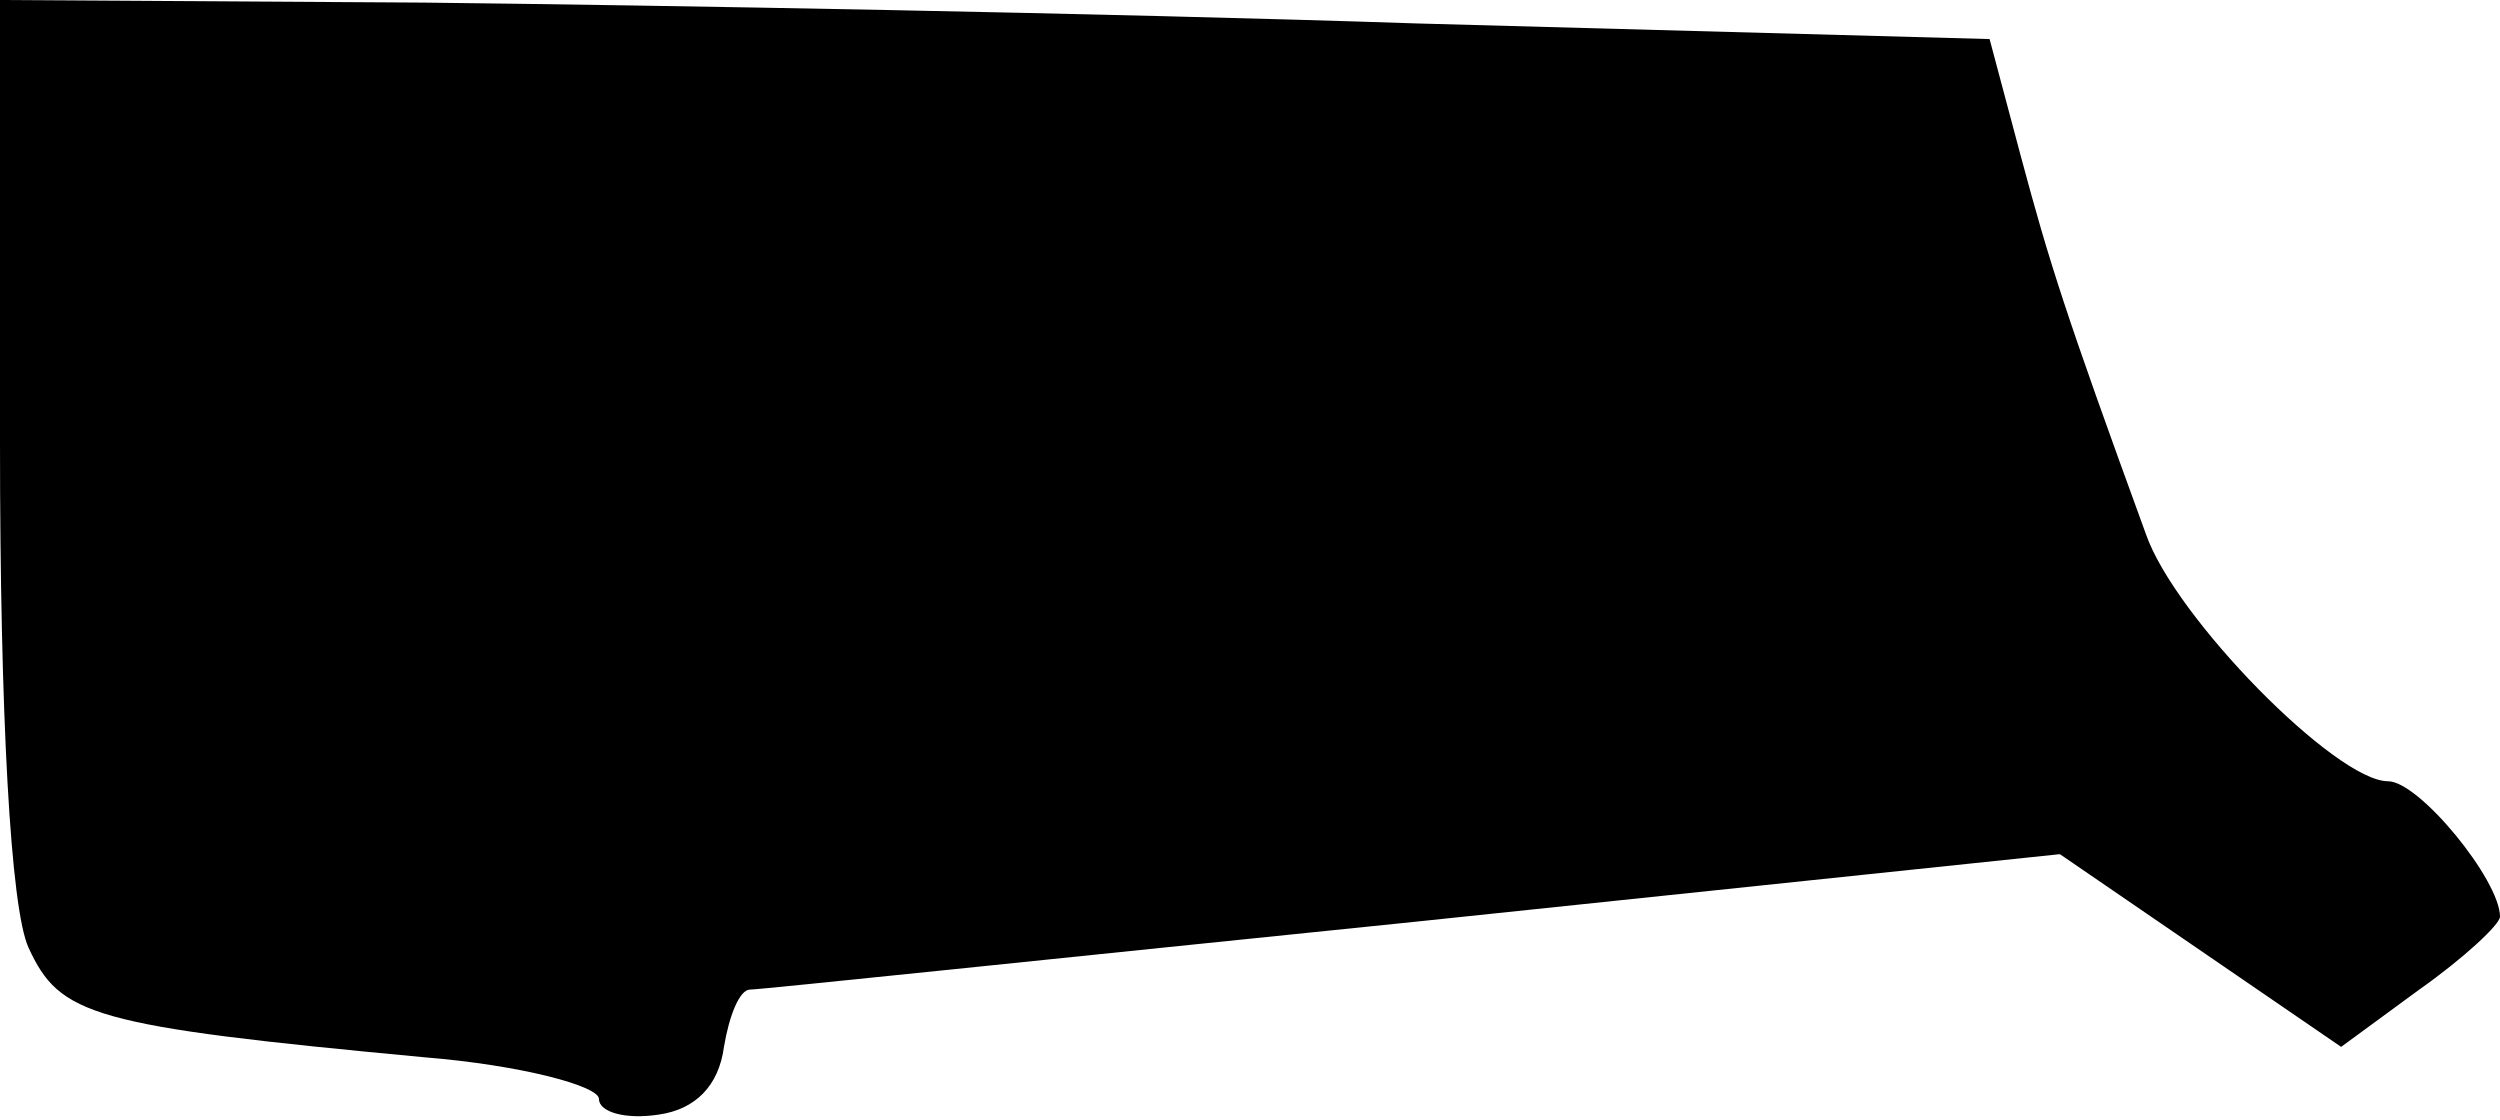 <?xml version="1.0" standalone="no"?>
<!DOCTYPE svg PUBLIC "-//W3C//DTD SVG 20010904//EN"
 "http://www.w3.org/TR/2001/REC-SVG-20010904/DTD/svg10.dtd">
<svg version="1.0" xmlns="http://www.w3.org/2000/svg"
 width="96pt" height="43pt" viewBox="0 0 96 43"
 preserveAspectRatio="xMidYMid meet">
<g transform="translate(0,43) scale(0.1,-0.1)"
fill="#000000" stroke="none">
<path fill="#000000" stroke="none" d="M0 260 c0 -104 4 -179 11 -194 12 -26
24 -30 152 -42 37 -3 67 -11 67 -16 0 -5 10 -8 23 -6 14 2 23 11 25 26 2 12 6
22 10 22 4 0 118 12 255 26 l248 26 54 -37 54 -37 30 22 c17 12 31 25 31 28 0
14 -31 52 -43 52 -20 0 -82 63 -93 95 -31 85 -37 104 -48 145 l-12 45 -220 6
c-120 4 -292 7 -381 8 l-163 1 0 -170z"/>
</g>
</svg>
